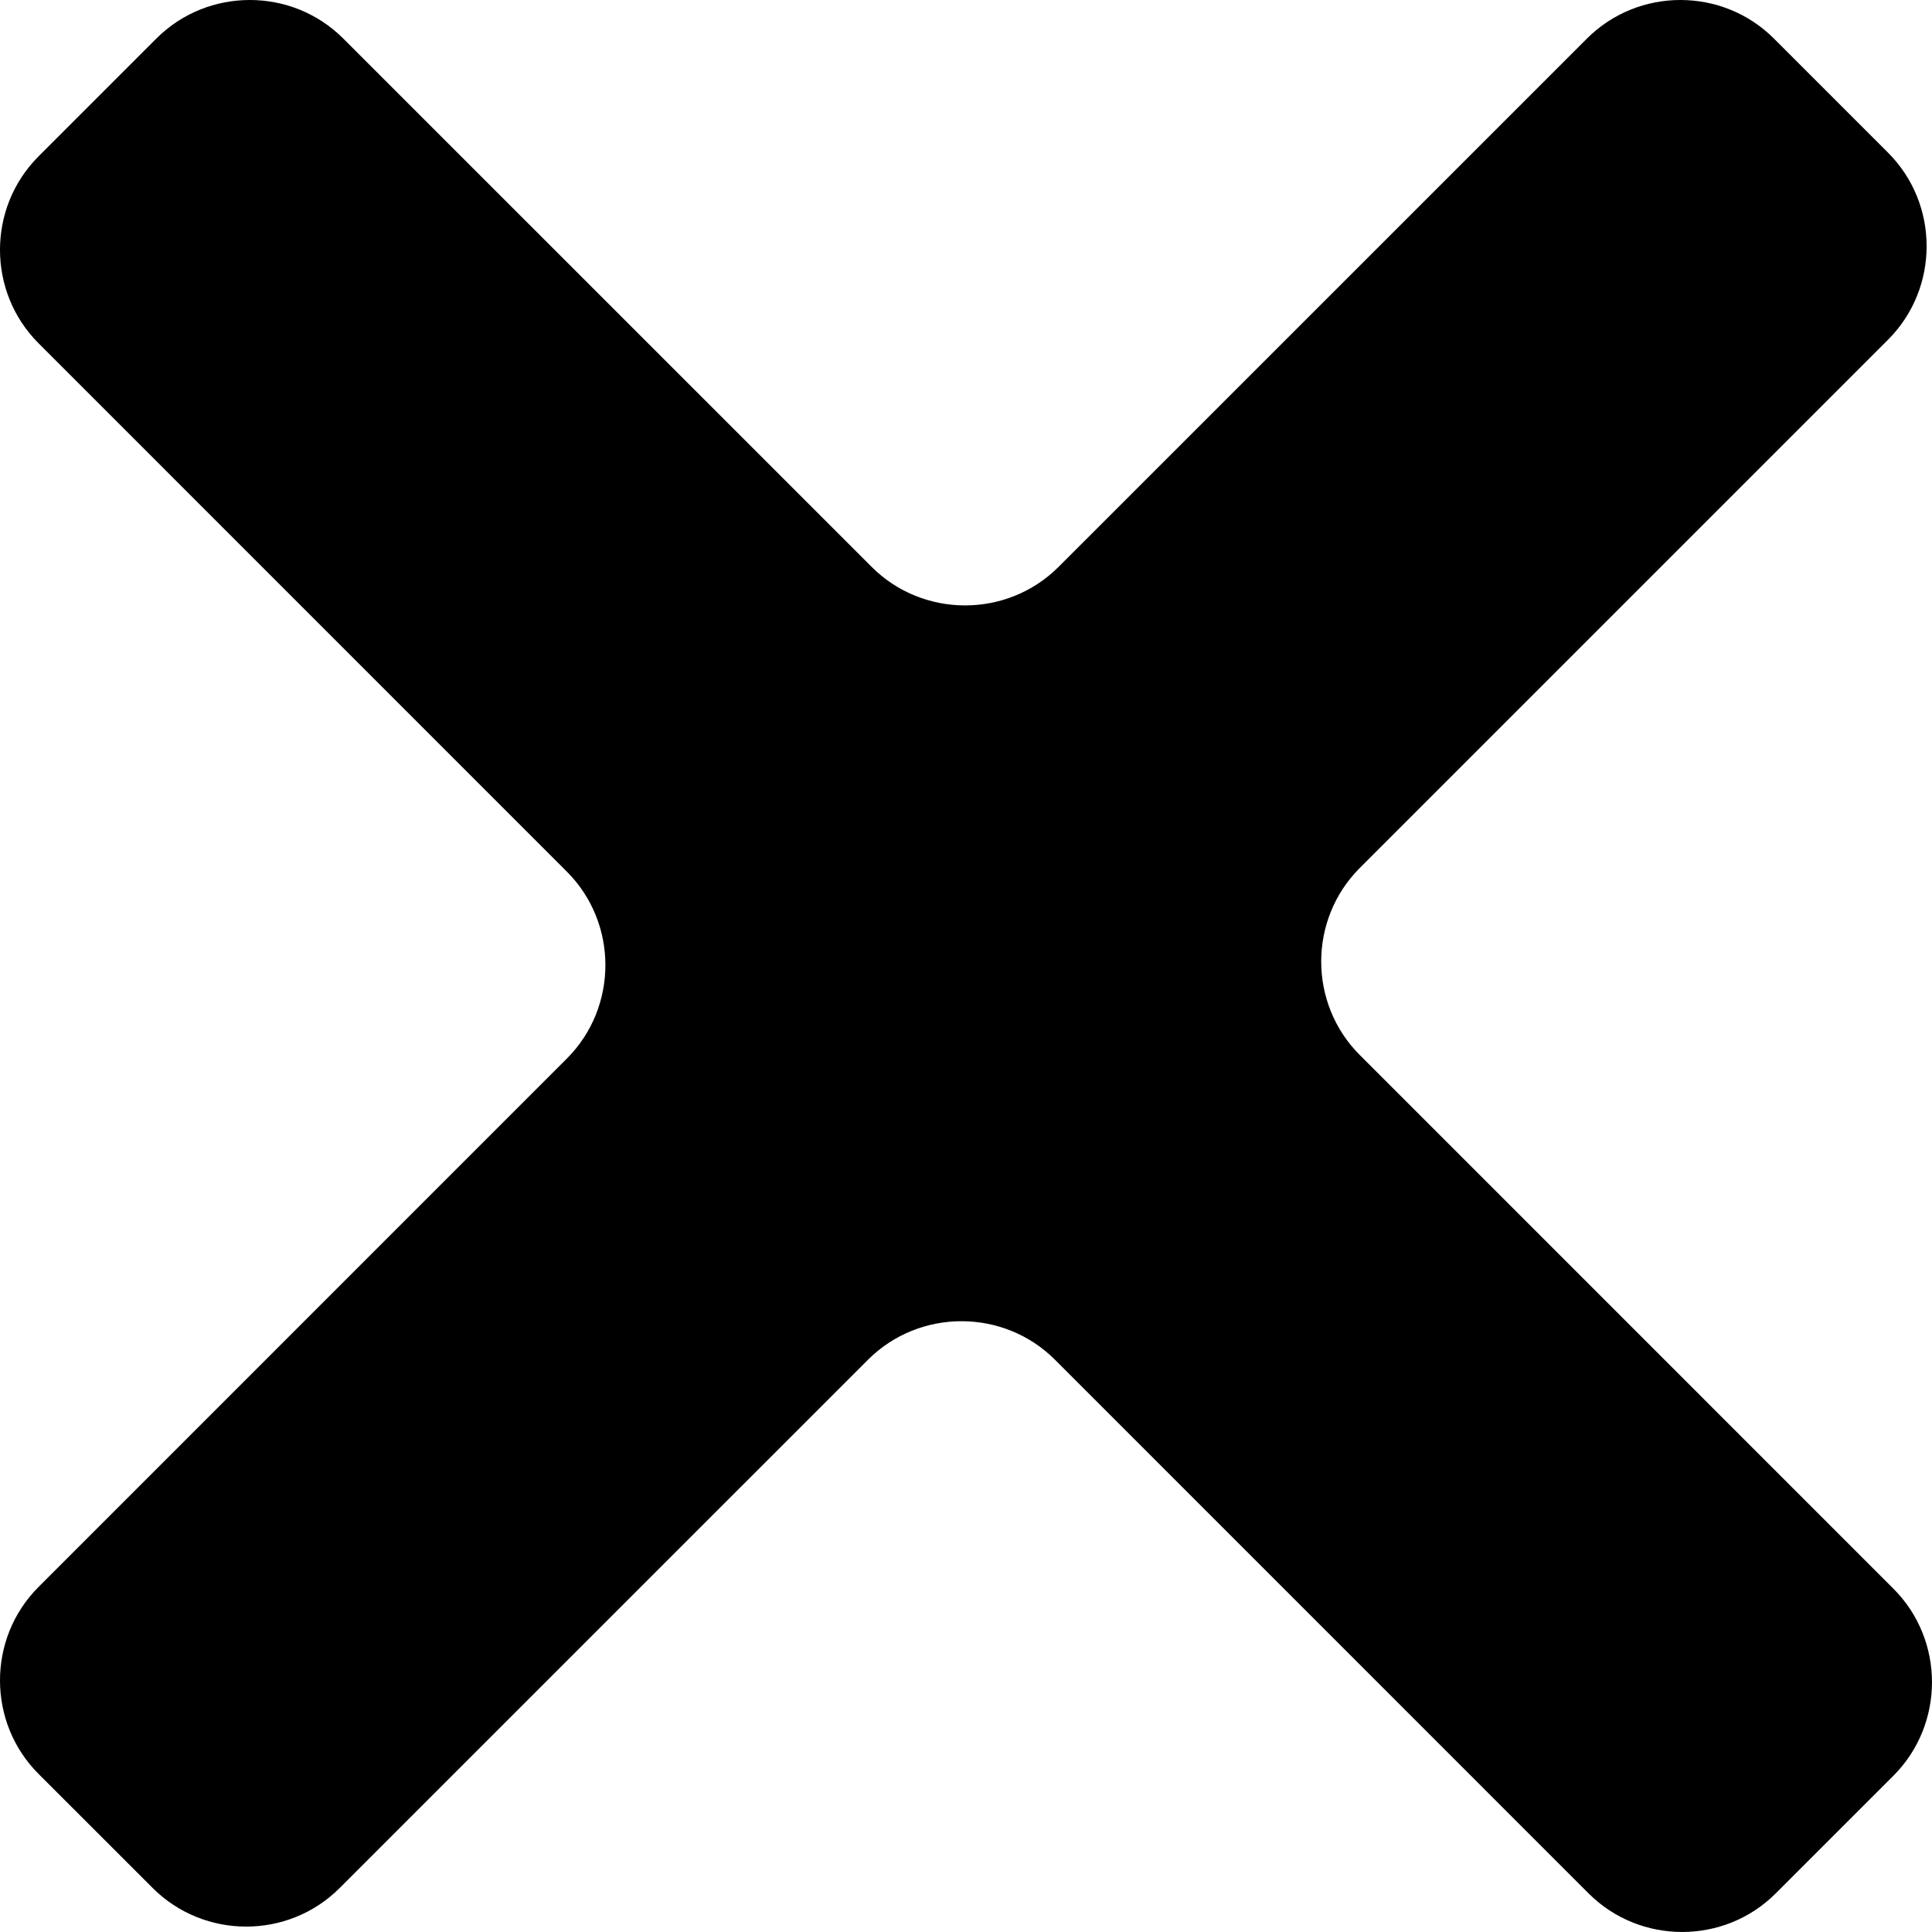 <?xml version="1.0" encoding="UTF-8" standalone="no"?>
<svg
   xmlns:dc="http://purl.org/dc/elements/1.1/"
   xmlns:cc="http://creativecommons.org/ns#"
   xmlns:rdf="http://www.w3.org/1999/02/22-rdf-syntax-ns#"
   xmlns:svg="http://www.w3.org/2000/svg"
   xmlns="http://www.w3.org/2000/svg"
   xmlns:sodipodi="http://sodipodi.sourceforge.net/DTD/sodipodi-0.dtd"
   xmlns:inkscape="http://www.inkscape.org/namespaces/inkscape"
   version="1.1"
   x="0px"
   y="0px"
   viewBox="0 0 100 100"
   enable-background="new 0 0 100 100"
   xml:space="preserve"
   id="svg2"
   inkscape:version="0.48.4 r9939"
   width="100%"
   height="100%"
   sodipodi:docname="cross.svg"
   inkscape:export-filename="/home/bleha/Dokumenty/grafika/inkscape/skladník/cross.png"
   inkscape:export-xdpi="14.4"
   inkscape:export-ydpi="14.4"><defs
     id="defs10" /><sodipodi:namedview
     pagecolor="#ffffff"
     bordercolor="#666666"
     borderopacity="1"
     objecttolerance="10"
     gridtolerance="10"
     guidetolerance="10"
     inkscape:pageopacity="0"
     inkscape:pageshadow="2"
     inkscape:window-width="1920"
     inkscape:window-height="1001"
     id="namedview8"
     showgrid="false"
     inkscape:zoom="2.36"
     inkscape:cx="50"
     inkscape:cy="50"
     inkscape:window-x="0"
     inkscape:window-y="26"
     inkscape:window-maximized="1"
     inkscape:current-layer="svg2" /><g
     id="g4"
     transform="matrix(1.259,0,0,1.259,-12.951,-12.951)"><path
       d="m 83.288,88.13 c -2.114,2.112 -5.575,2.112 -7.689,0 L 53.659,66.188 c -2.114,-2.112 -5.573,-2.112 -7.687,0 L 24.251,87.907 c -2.113,2.114 -5.571,2.114 -7.686,0 l -4.693,-4.691 c -2.114,-2.114 -2.114,-5.573 0,-7.688 L 33.591,53.807 c 2.113,-2.114 2.113,-5.573 0,-7.686 L 11.872,24.4 c -2.114,-2.113 -2.114,-5.571 0,-7.686 l 4.842,-4.842 c 2.113,-2.114 5.571,-2.114 7.686,0 l 21.72,21.719 c 2.114,2.114 5.572,2.114 7.688,0 L 75.529,11.872 c 2.114,-2.114 5.573,-2.114 7.687,0 l 4.695,4.695 c 2.111,2.113 2.111,5.571 -0.003,7.686 l -21.72,21.72 c -2.112,2.114 -2.112,5.573 0,7.686 L 88.13,75.602 c 2.112,2.111 2.112,5.572 0,7.687 l -4.842,4.841 z"
       id="path6"
       inkscape:connector-curvature="0" /></g></svg>